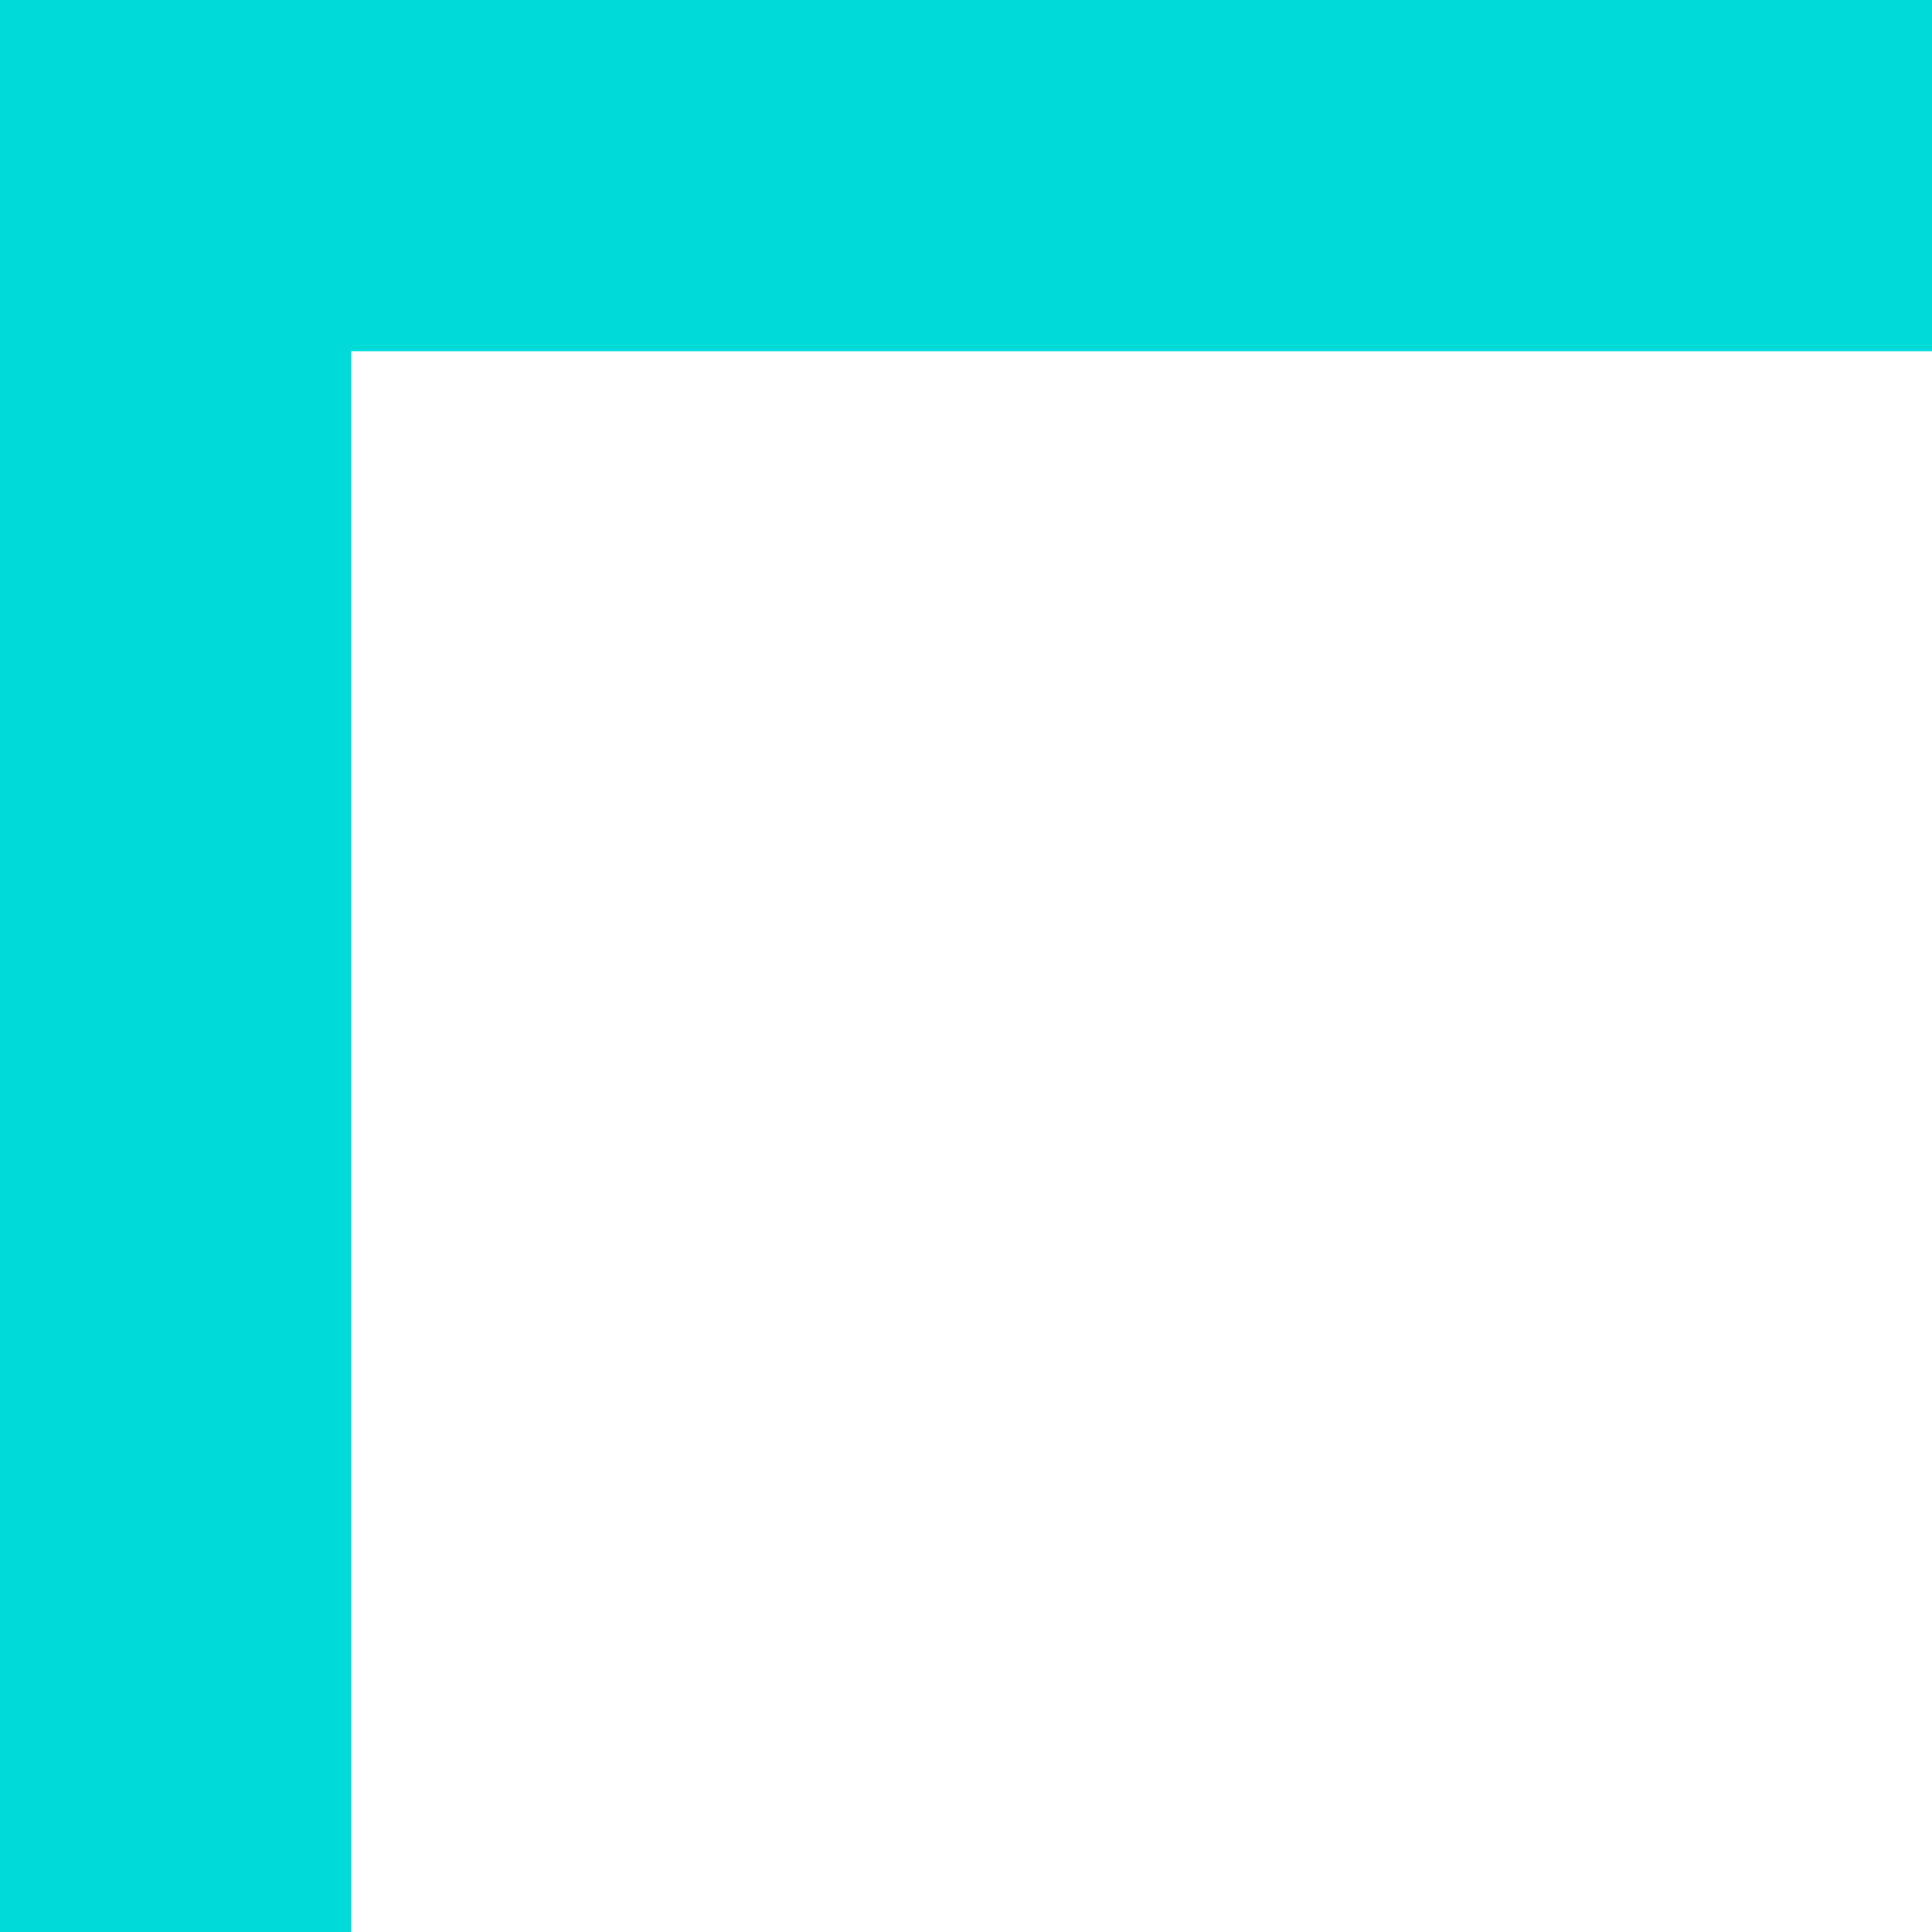 ﻿<?xml version="1.0" encoding="utf-8"?>
<svg version="1.1" xmlns:xlink="http://www.w3.org/1999/xlink" width="10px" height="10px" xmlns="http://www.w3.org/2000/svg">
  <g transform="matrix(1 0 0 1 -533 -627 )">
    <path d="M 1.818 10  L 0 10  L 0 0  L 10 0  L 10 1.818  L 0.909 1.818  L 0.909 0.909  L 1.818 0.909  L 1.818 10  Z " fill-rule="nonzero" fill="#00dad8" stroke="none" transform="matrix(1 0 0 1 533 627 )" />
  </g>
</svg>